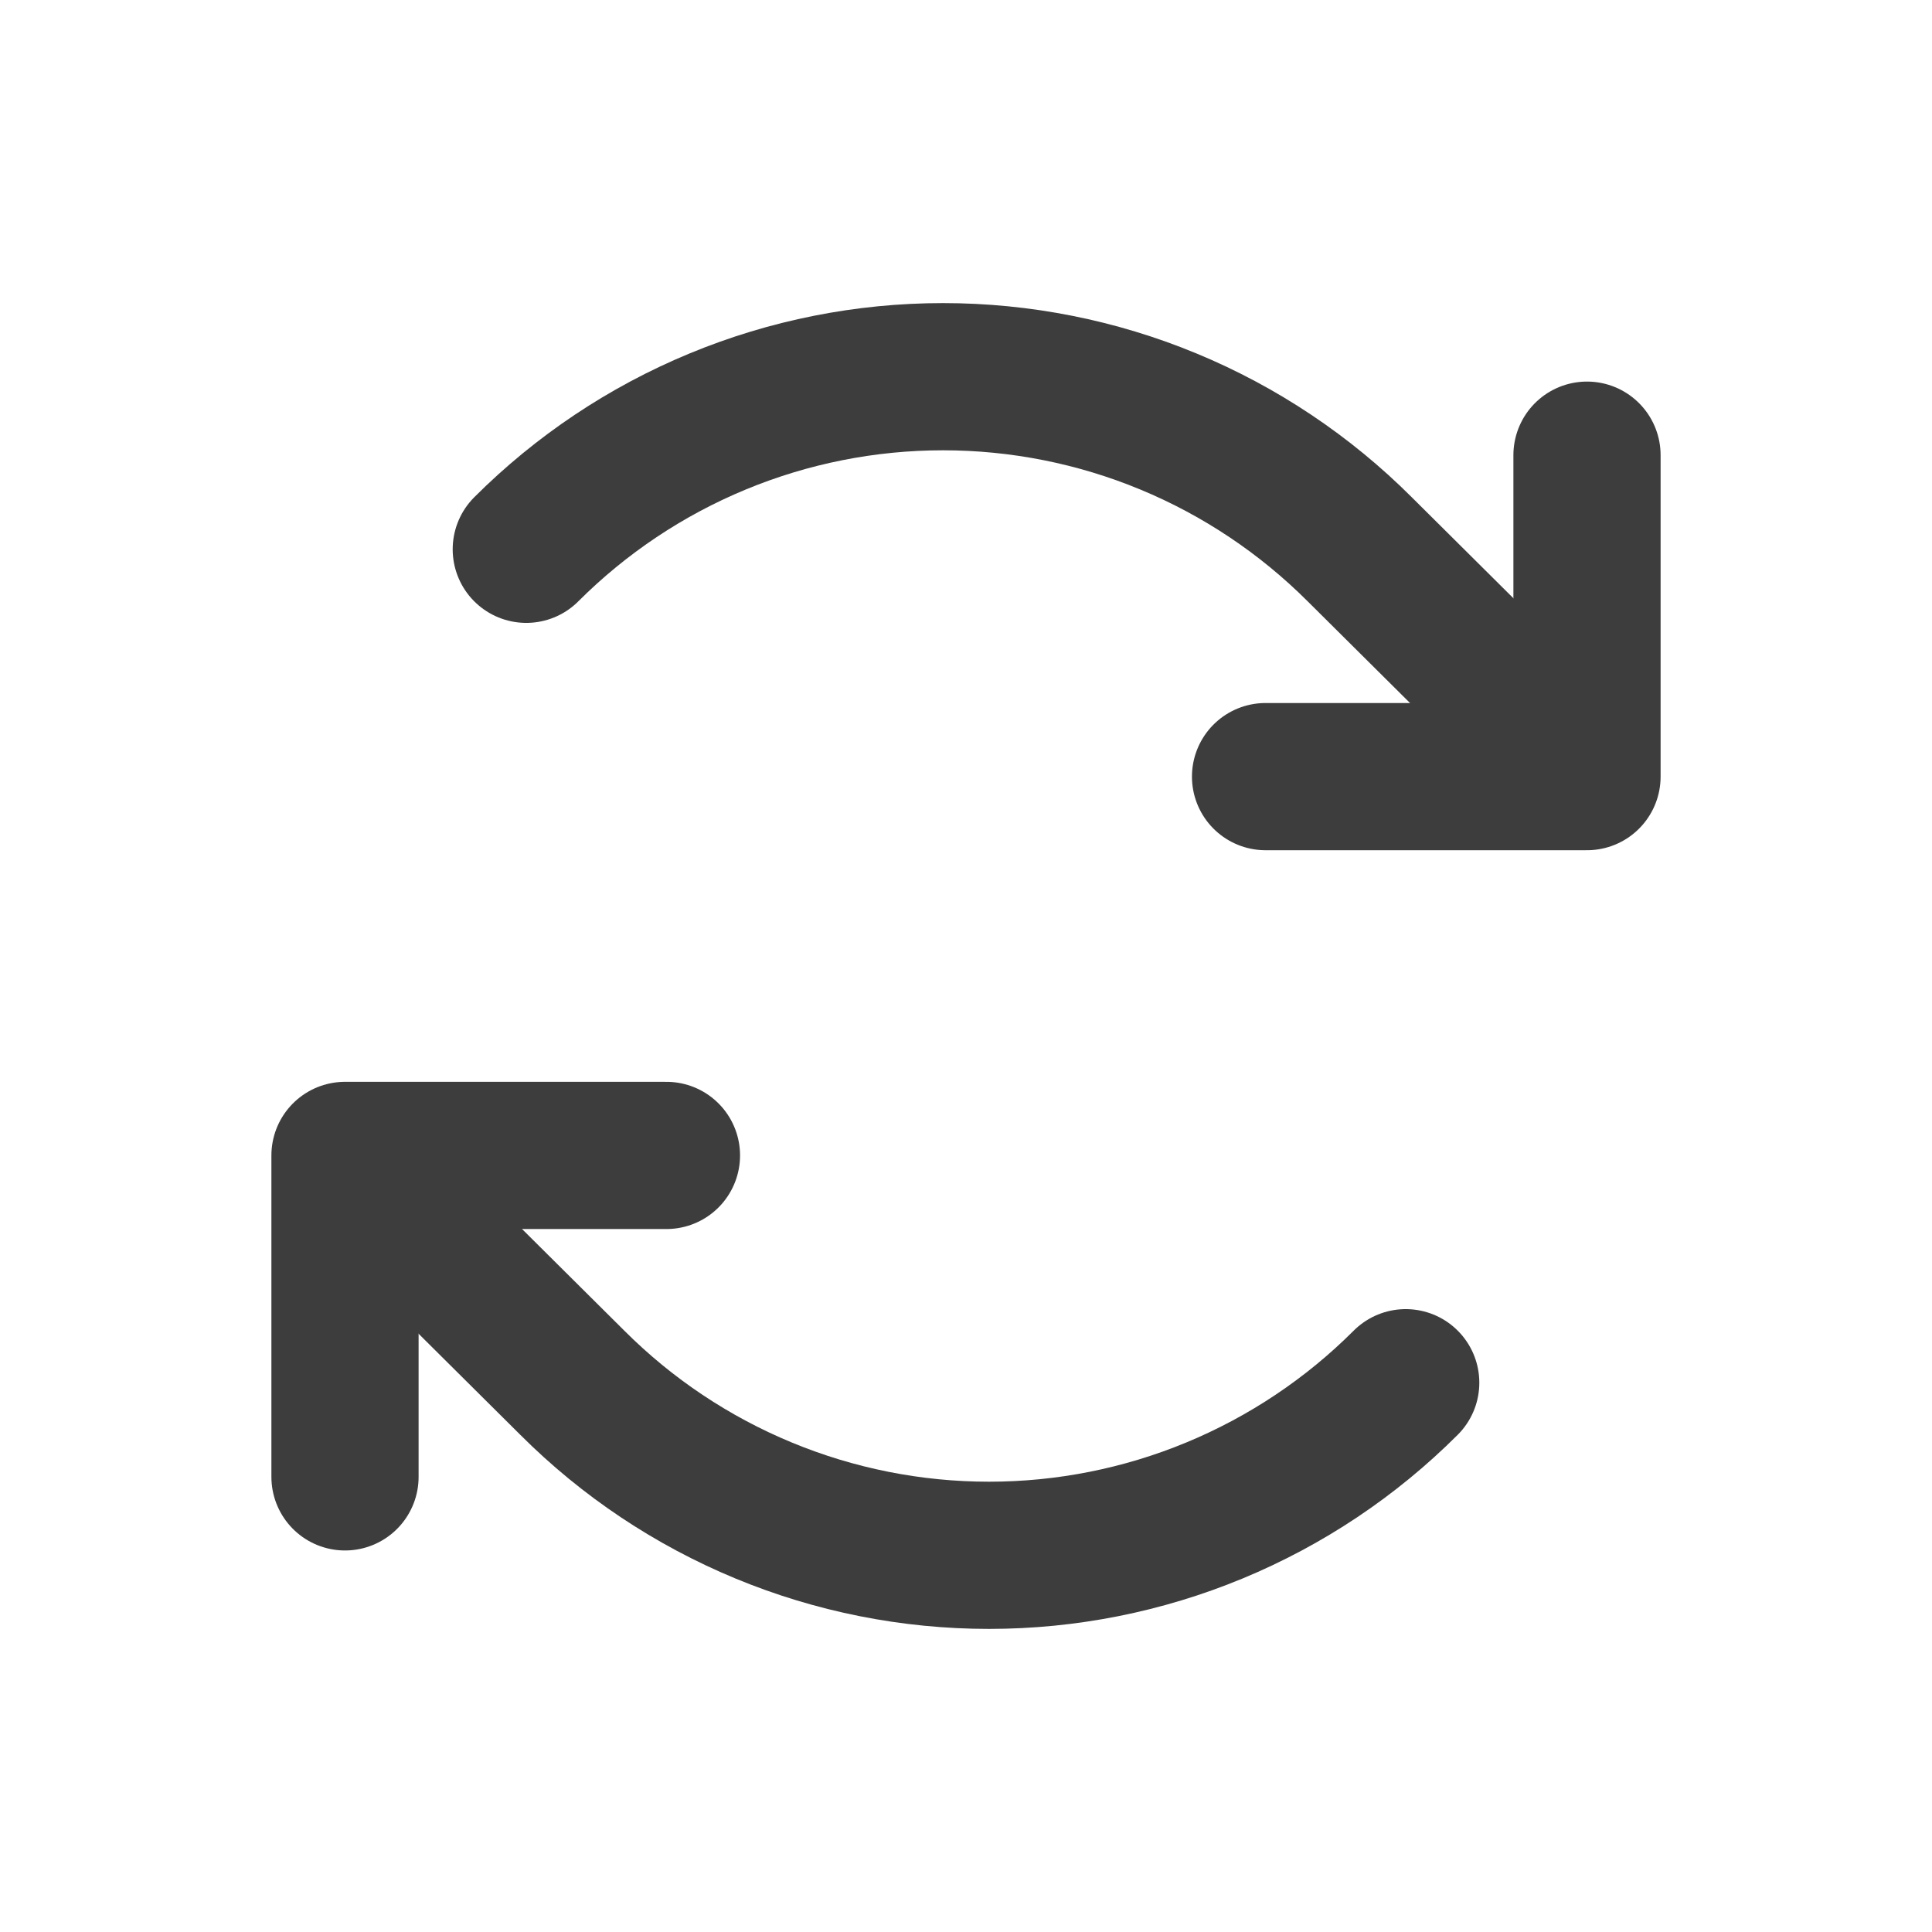 <svg width="42" height="42" viewBox="0 0 42 42" fill="none" xmlns="http://www.w3.org/2000/svg">
<path d="M27.512 16.883H34.5V9.895" stroke="#3D3D3D" stroke-width="3.2" stroke-linecap="round" stroke-linejoin="round"/>
<path d="M11.441 11.941C12.631 10.752 14.043 9.808 15.598 9.164C17.152 8.52 18.818 8.189 20.5 8.189C22.183 8.189 23.849 8.52 25.403 9.164C26.957 9.808 28.369 10.752 29.559 11.941L34.379 16.73" stroke="#3D3D3D" stroke-width="3.2" stroke-linecap="round" stroke-linejoin="round"/>
<path d="M14.488 25.118H7.5V32.106" stroke="#3D3D3D" stroke-width="3.2" stroke-linecap="round" stroke-linejoin="round"/>
<path d="M30.559 30.059C29.369 31.249 27.957 32.192 26.403 32.836C24.849 33.48 23.183 33.811 21.5 33.811C19.818 33.811 18.152 33.48 16.598 32.836C15.043 32.192 13.631 31.249 12.441 30.059L7.622 25.27" stroke="#3D3D3D" stroke-width="3.2" stroke-linecap="round" stroke-linejoin="round"/>
</svg>
